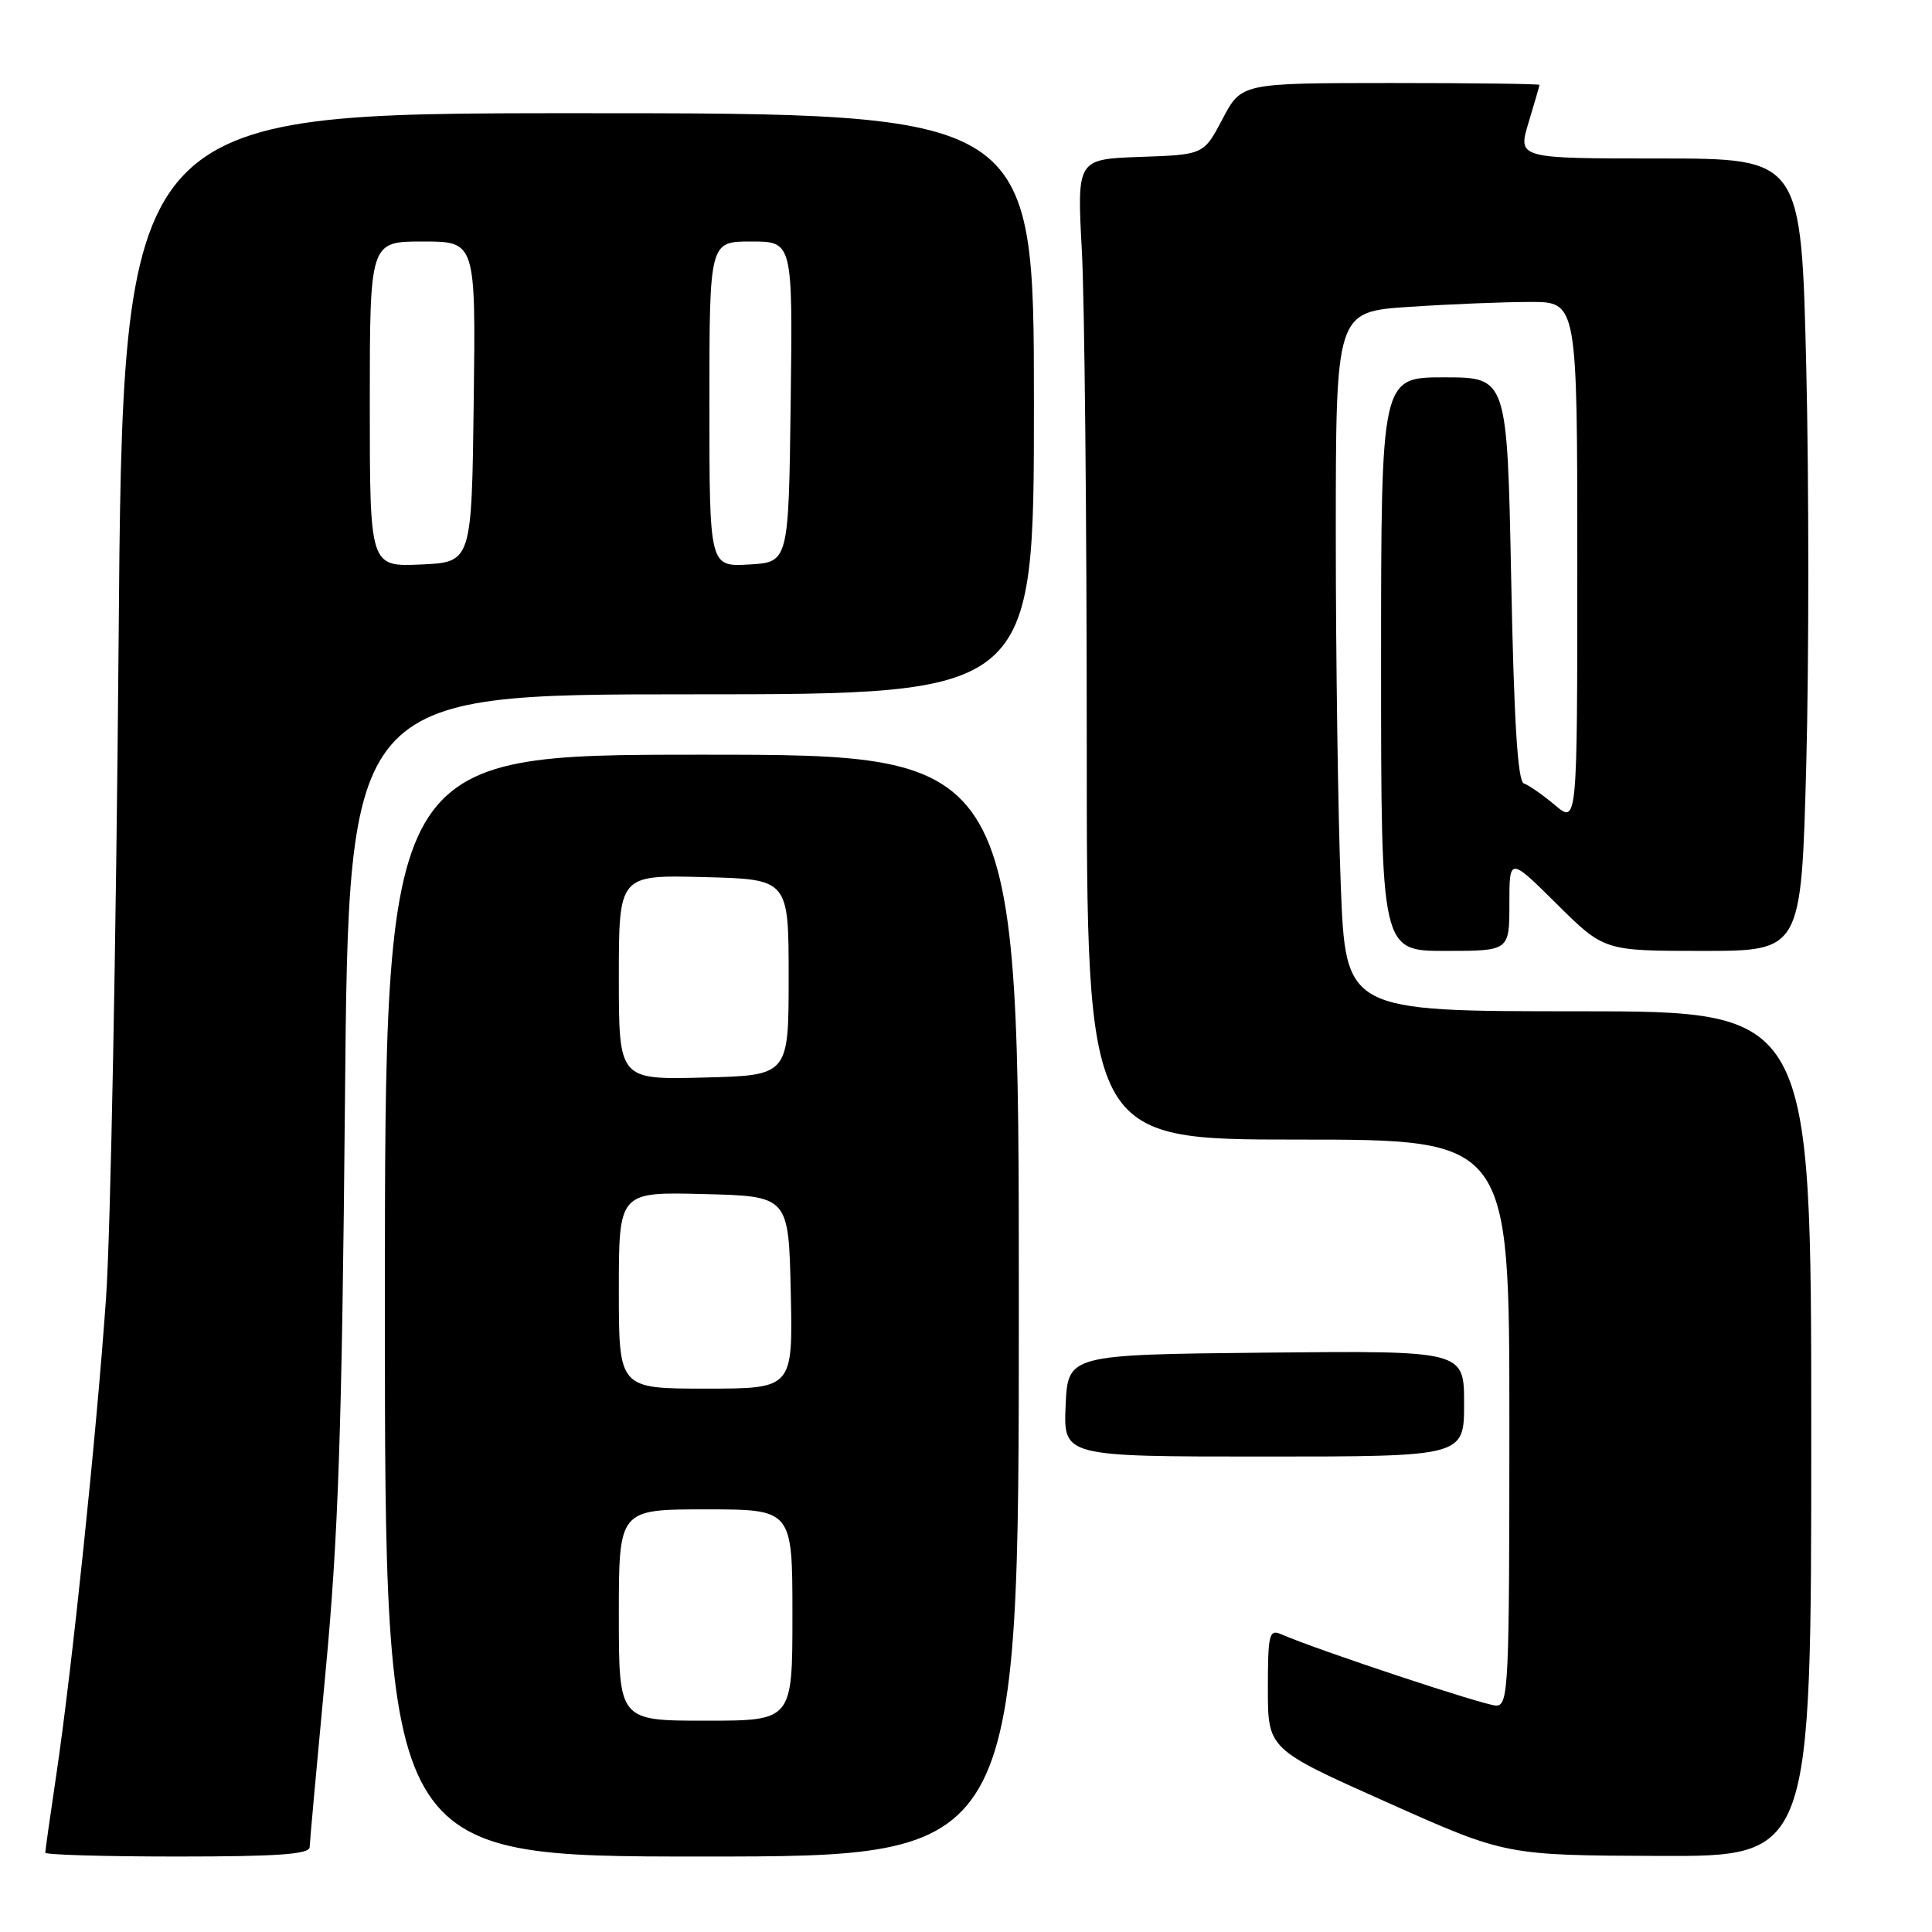 <?xml version="1.0" encoding="UTF-8" standalone="no"?>
<!DOCTYPE svg PUBLIC "-//W3C//DTD SVG 1.1//EN" "http://www.w3.org/Graphics/SVG/1.1/DTD/svg11.dtd" >
<svg xmlns="http://www.w3.org/2000/svg" xmlns:xlink="http://www.w3.org/1999/xlink" version="1.1" viewBox="0 0 256 256">
 <g >
 <path fill="currentColor"
d=" M 41.03 244.75 C 41.05 244.06 42.00 233.60 43.14 221.50 C 44.83 203.55 45.31 189.60 45.71 145.75 C 46.20 92.00 46.20 92.00 91.60 92.00 C 137.00 92.00 137.00 92.00 137.00 53.50 C 137.00 15.00 137.00 15.00 76.64 15.00 C 16.27 15.00 16.27 15.00 15.71 85.75 C 15.39 124.66 14.65 163.47 14.05 172.00 C 12.78 190.13 9.52 221.35 7.45 235.24 C 6.65 240.60 6.00 245.21 6.00 245.49 C 6.00 245.77 13.88 246.00 23.50 246.00 C 36.82 246.00 41.01 245.70 41.03 244.75 Z  M 135.00 173.00 C 135.00 100.00 135.00 100.00 93.00 100.00 C 51.00 100.00 51.00 100.00 51.00 173.00 C 51.00 246.00 51.00 246.00 93.00 246.00 C 135.00 246.00 135.00 246.00 135.00 173.00 Z  M 240.00 190.00 C 240.00 134.00 240.00 134.00 209.16 134.00 C 178.31 134.00 178.31 134.00 177.66 117.34 C 177.30 108.18 177.00 87.32 177.00 70.99 C 177.00 41.30 177.00 41.30 186.75 40.66 C 192.11 40.30 199.31 40.01 202.75 40.01 C 209.00 40.00 209.00 40.00 209.00 74.59 C 209.00 109.18 209.00 109.18 206.04 106.68 C 204.41 105.31 202.55 104.02 201.92 103.81 C 201.10 103.53 200.61 95.61 200.24 76.71 C 199.71 50.00 199.71 50.00 191.35 50.00 C 183.00 50.00 183.00 50.00 183.00 88.00 C 183.00 126.00 183.00 126.00 191.50 126.00 C 200.00 126.00 200.00 126.00 200.00 119.78 C 200.00 113.56 200.00 113.56 206.28 119.78 C 212.55 126.00 212.55 126.00 225.62 126.00 C 238.68 126.00 238.68 126.00 239.34 101.25 C 239.70 87.64 239.70 64.01 239.34 48.75 C 238.68 21.00 238.68 21.00 219.89 21.00 C 201.10 21.00 201.10 21.00 202.54 16.25 C 203.33 13.64 203.98 11.39 203.99 11.25 C 204.00 11.11 195.11 11.00 184.25 11.00 C 164.50 11.01 164.50 11.01 162.00 15.75 C 159.50 20.50 159.50 20.50 151.10 20.79 C 142.70 21.09 142.70 21.09 143.35 33.20 C 143.71 39.86 144.00 69.09 144.00 98.16 C 144.00 151.00 144.00 151.00 172.00 151.00 C 200.00 151.00 200.00 151.00 200.00 188.50 C 200.00 223.55 199.89 226.00 198.25 226.00 C 196.73 225.99 174.64 218.67 169.75 216.54 C 168.17 215.86 168.00 216.54 168.00 223.78 C 168.00 231.77 168.00 231.77 183.75 238.80 C 199.50 245.84 199.50 245.84 219.75 245.92 C 240.00 246.00 240.00 246.00 240.00 190.00 Z  M 194.00 185.98 C 194.00 178.97 194.00 178.97 167.75 179.23 C 141.50 179.50 141.50 179.50 141.20 186.25 C 140.91 193.00 140.91 193.00 167.45 193.00 C 194.00 193.00 194.00 193.00 194.00 185.98 Z  M 49.00 53.55 C 49.00 32.00 49.00 32.00 56.02 32.00 C 63.04 32.00 63.04 32.00 62.77 53.25 C 62.50 74.50 62.50 74.50 55.75 74.80 C 49.00 75.09 49.00 75.09 49.00 53.55 Z  M 94.00 53.55 C 94.00 32.00 94.00 32.00 99.52 32.00 C 105.04 32.00 105.04 32.00 104.77 53.25 C 104.50 74.50 104.50 74.50 99.25 74.80 C 94.00 75.10 94.00 75.10 94.00 53.55 Z  M 82.00 214.00 C 82.00 200.00 82.00 200.00 93.50 200.00 C 105.00 200.00 105.00 200.00 105.00 214.00 C 105.00 228.00 105.00 228.00 93.50 228.00 C 82.00 228.00 82.00 228.00 82.00 214.00 Z  M 82.00 170.97 C 82.00 157.93 82.00 157.93 93.25 158.22 C 104.50 158.50 104.50 158.50 104.78 171.25 C 105.06 184.00 105.06 184.00 93.53 184.00 C 82.00 184.00 82.00 184.00 82.00 170.97 Z  M 82.00 129.50 C 82.00 115.93 82.00 115.93 93.25 116.22 C 104.50 116.50 104.50 116.50 104.50 129.50 C 104.50 142.50 104.50 142.50 93.25 142.78 C 82.00 143.07 82.00 143.07 82.00 129.50 Z "/>
</g>
</svg>